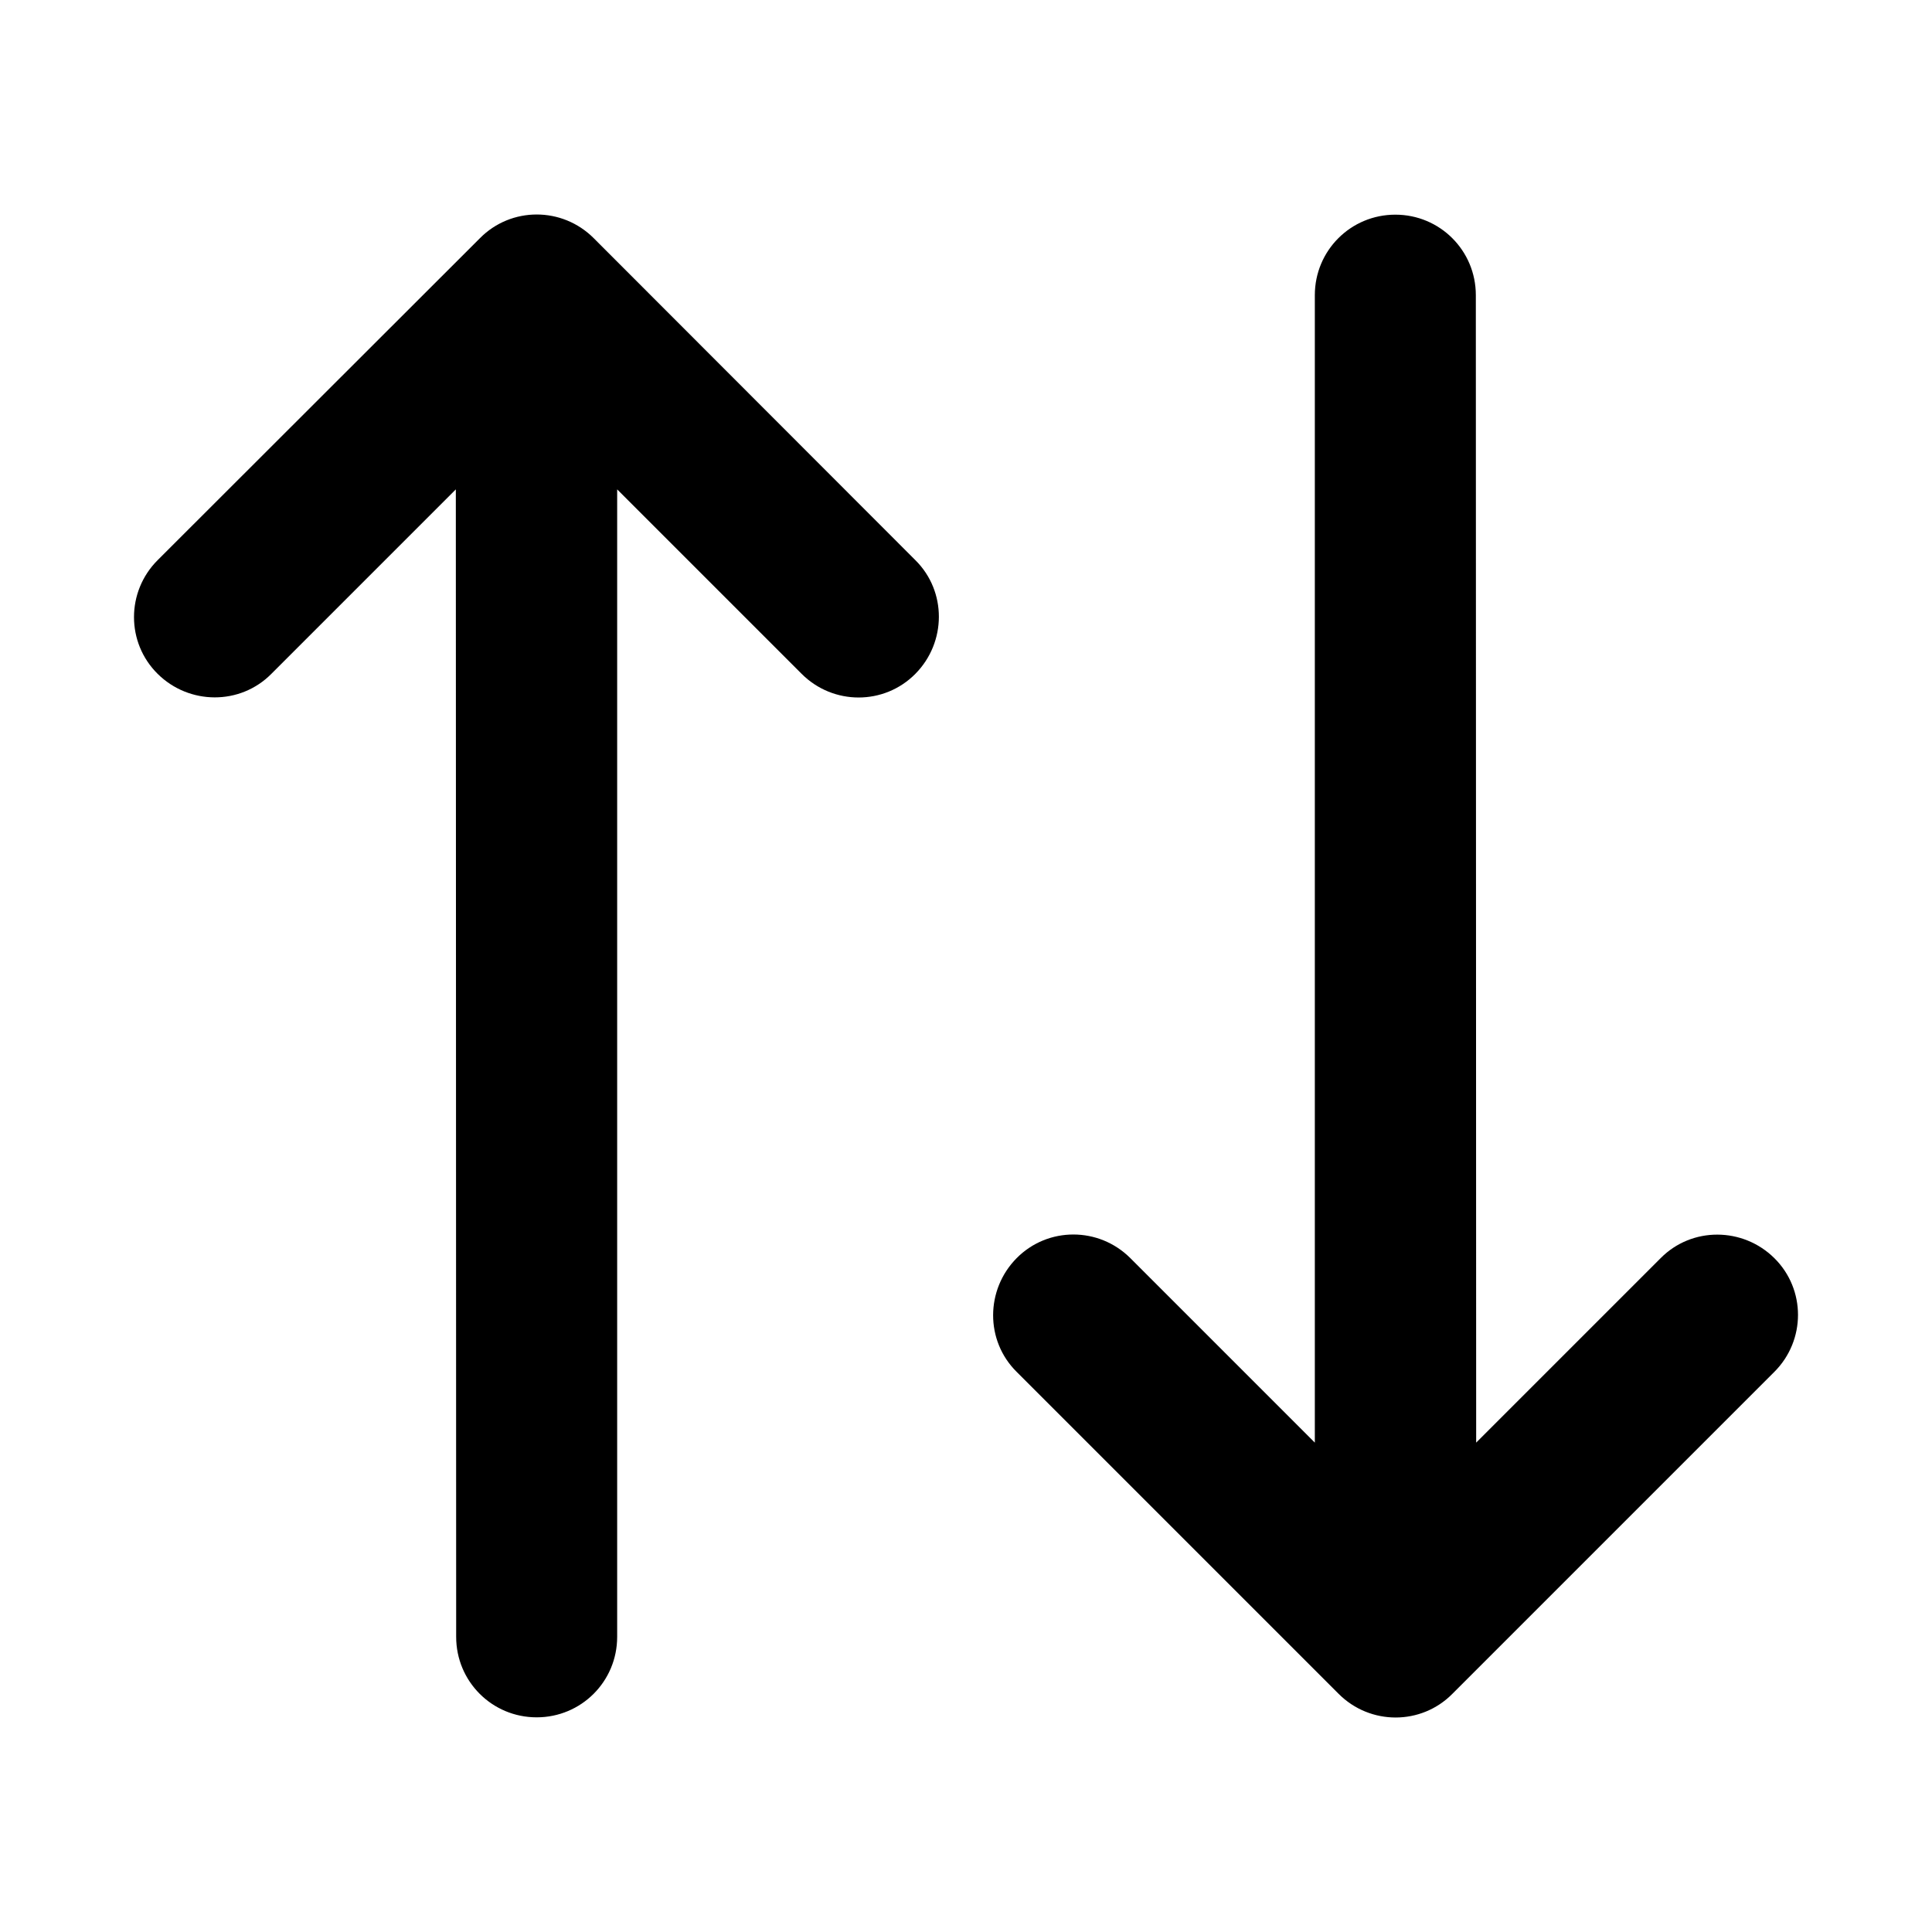 <svg xmlns="http://www.w3.org/2000/svg" width="24" height="24" viewBox="0 0 576 512">
    <path d="M529 377c9.4-9.4 9.4-24.6 0-33.9s-24.6-9.4-33.9 0l-55 55L440 56c0-13.3-10.7-24-24-24s-24 10.7-24 24l0 342.1-55-55c-9.4-9.4-24.6-9.4-33.9 0s-9.4 24.6 0 33.9l96 96c9.4 9.4 24.6 9.4 33.9 0l96-96zM177 39c-9.4-9.4-24.6-9.4-33.9 0L47 135c-9.4 9.4-9.4 24.6 0 33.9s24.6 9.4 33.9 0l55-55L136 456c0 13.3 10.7 24 24 24s24-10.7 24-24l0-342.1 55 55c9.4 9.4 24.6 9.4 33.9 0s9.4-24.6 0-33.9L177 39z"/>
</svg>